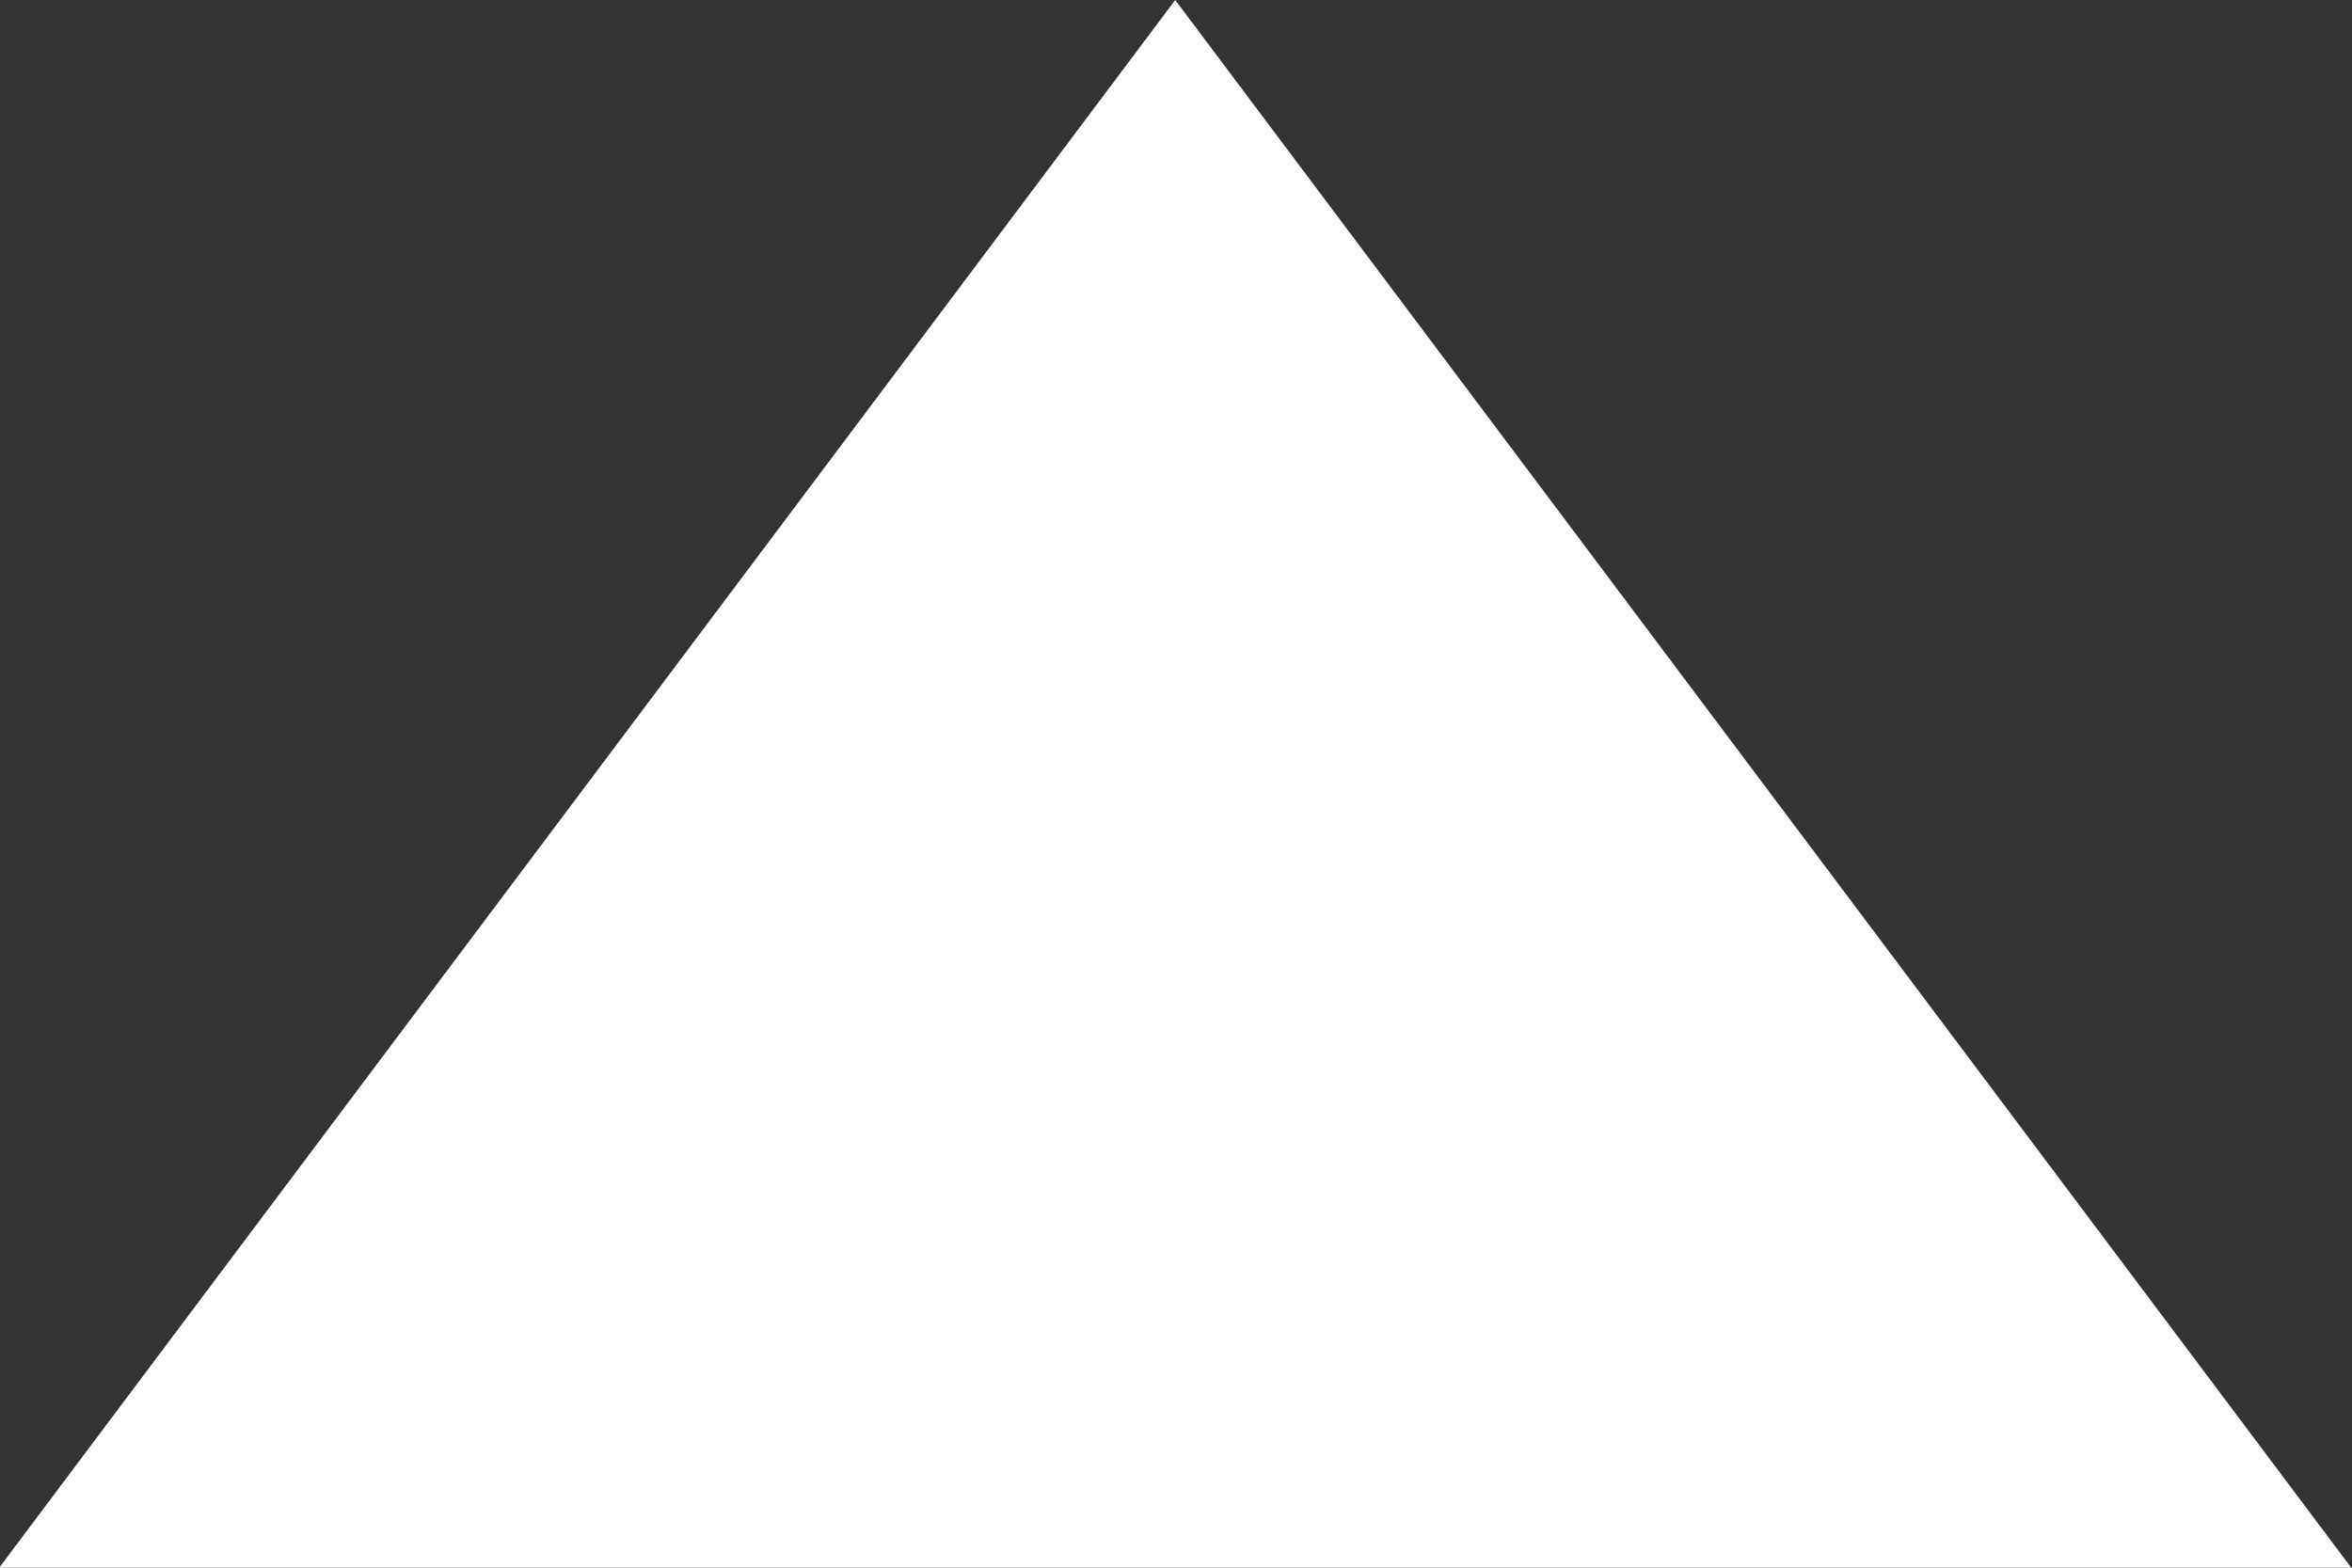 <svg width="6" height="4" viewBox="0 0 6 4" fill="none" xmlns="http://www.w3.org/2000/svg">
<rect x="0" y="0" width="6" height="4" fill="#333333" stroke="none"/>
<path d="M-0.002 4L2.998 2.38419e-07L5.998 4H-0.002Z" fill="#fff"/>
</svg>
